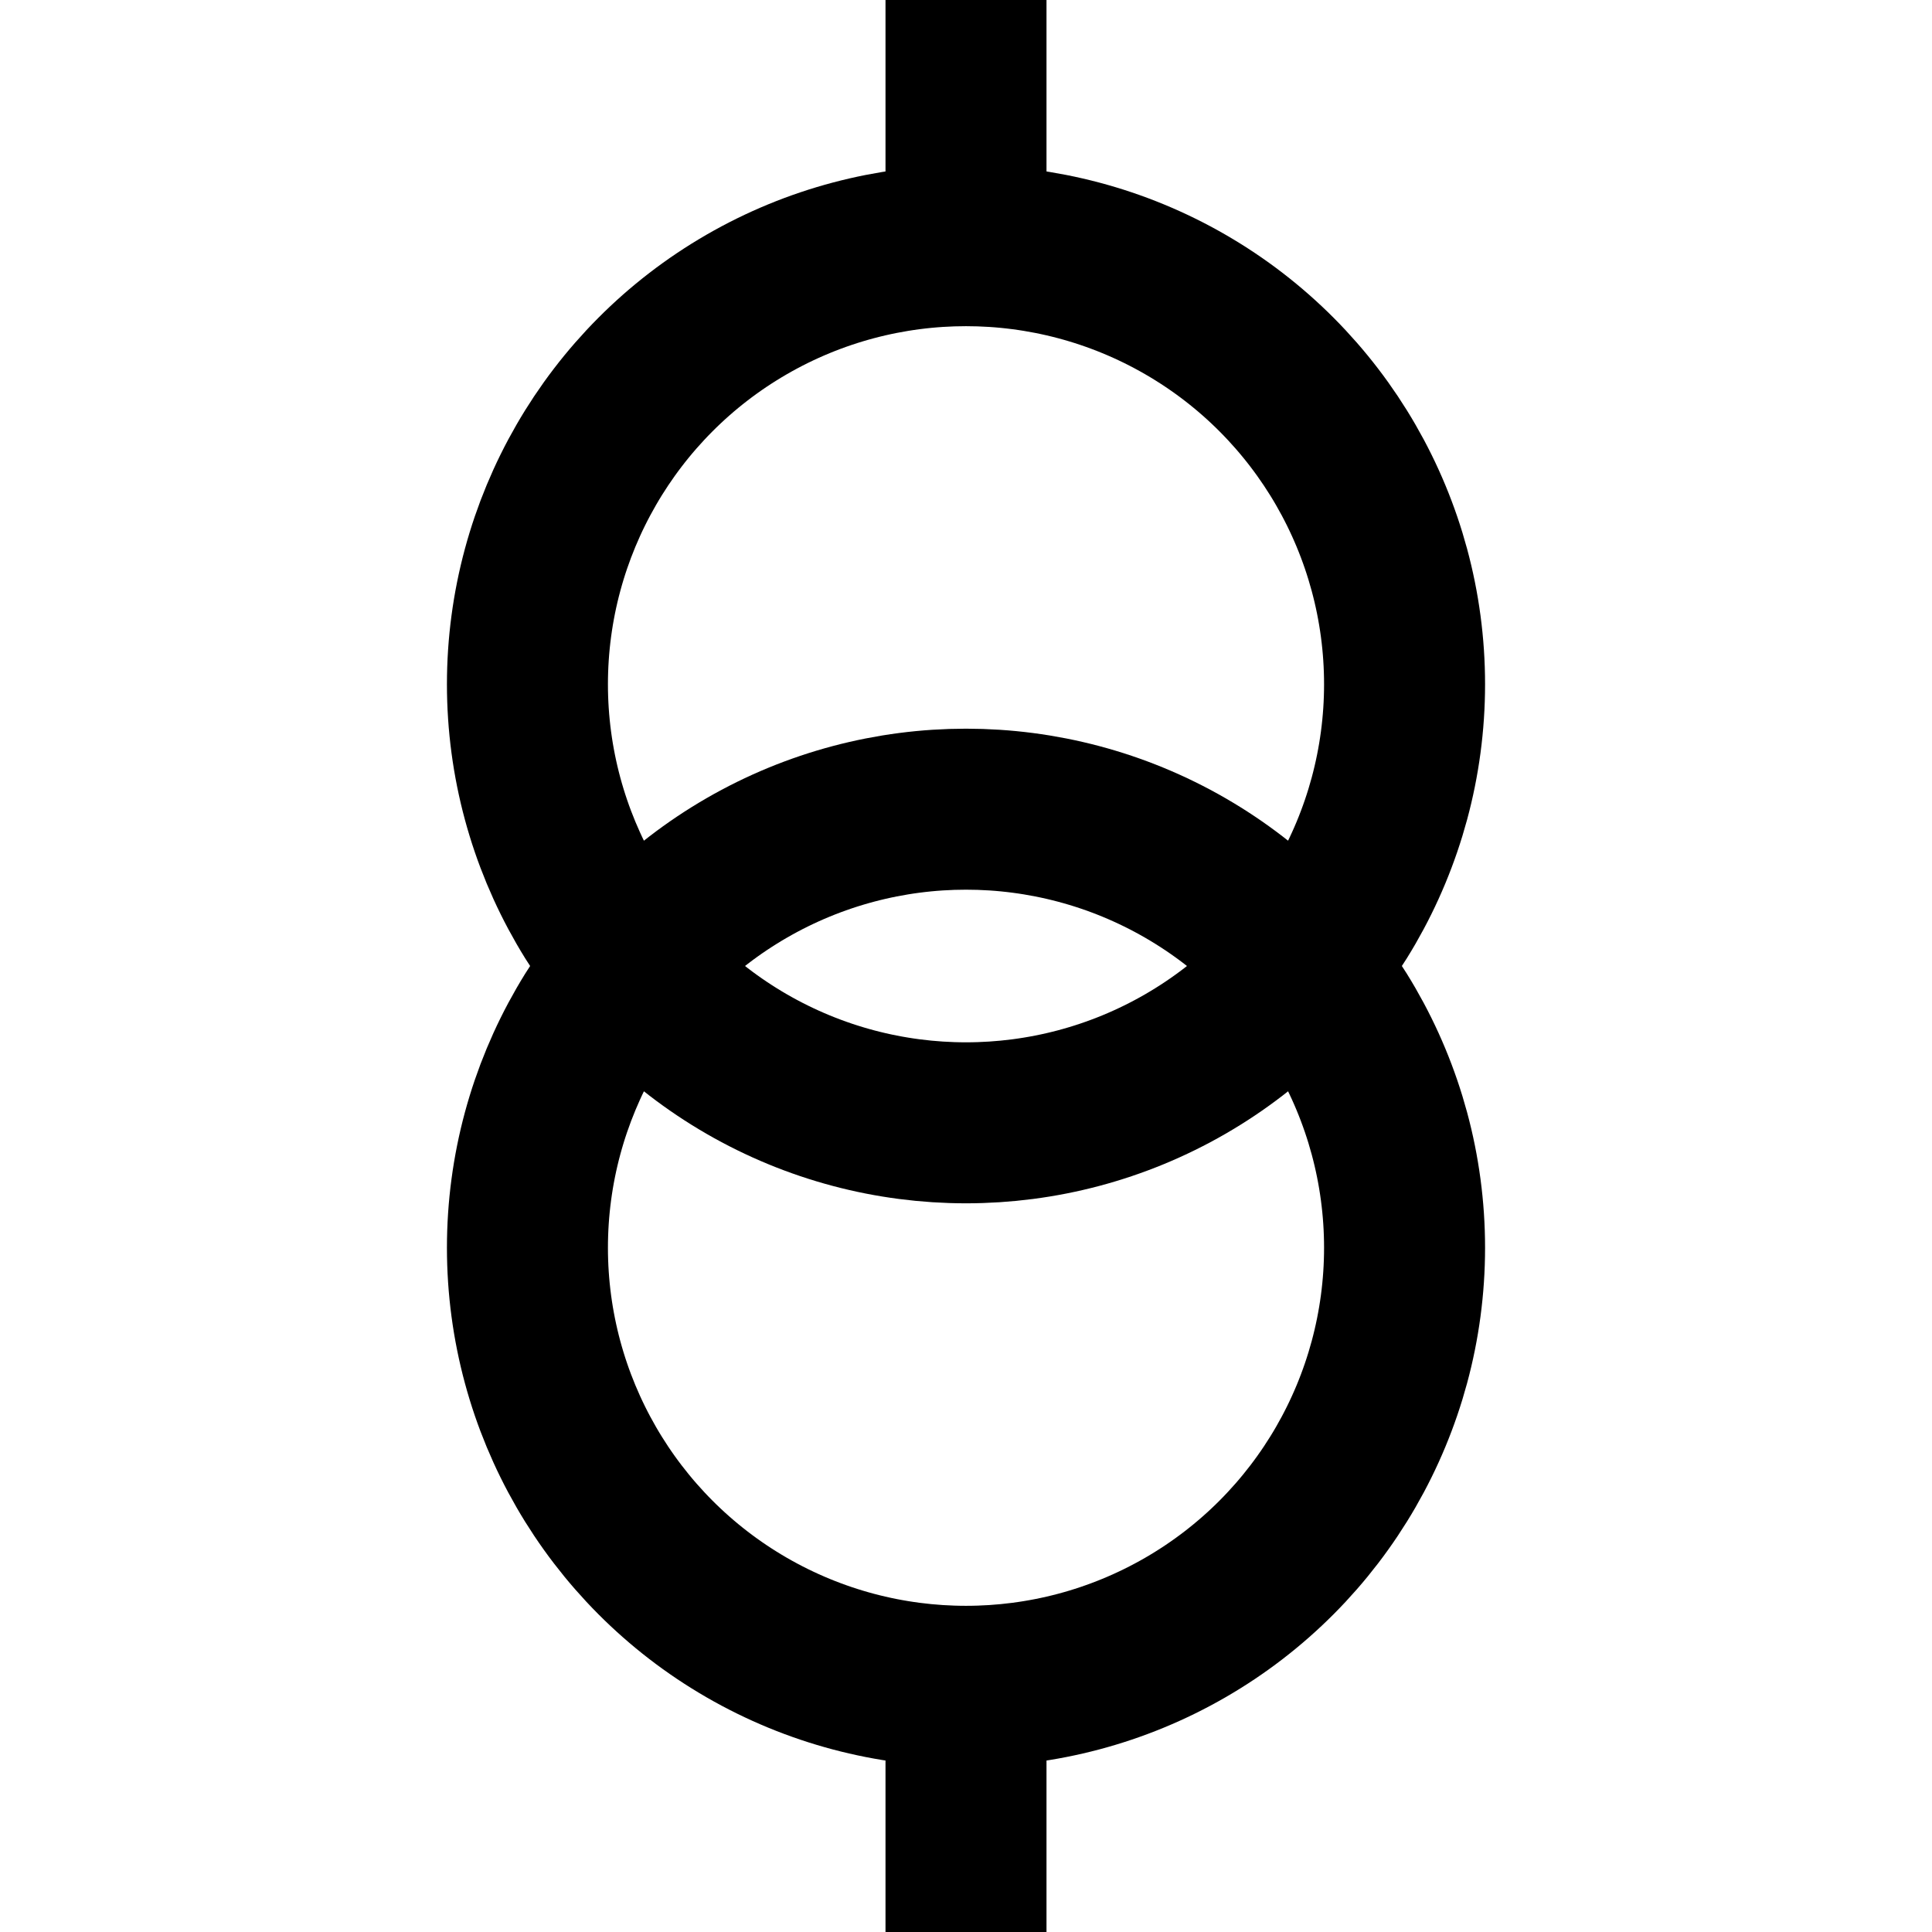 <?xml version="1.0" encoding="UTF-8" standalone="no"?>
<svg
     xmlns:dc="http://purl.org/dc/elements/1.1/"
     xmlns:cc="http://creativecommons.org/ns#"
     xmlns:rdf="http://www.w3.org/1999/02/22-rdf-syntax-ns#"
     xmlns:svg="http://www.w3.org/2000/svg"
     xmlns="http://www.w3.org/2000/svg"
     xmlns:sodipodi="http://sodipodi.sourceforge.net/DTD/sodipodi-0.dtd"
     xmlns:inkscape="http://www.inkscape.org/namespaces/inkscape"
     id="svg8"
     version="1.1"
     viewBox="0 0 96 96"
     height="96"
     width="96"
     sodipodi:docname="transformer-24.svg"
     inkscape:version="0.92.2 (30a58d1, 2017-08-07)">
    <sodipodi:namedview
         pagecolor="#ffffff"
         bordercolor="#666666"
         borderopacity="1"
         objecttolerance="10"
         gridtolerance="10"
         guidetolerance="10"
         inkscape:pageopacity="0"
         inkscape:pageshadow="2"
         inkscape:window-width="1895"
         inkscape:window-height="1114"
         id="namedview10"
         showgrid="true"
         inkscape:zoom="9.9479167"
         inkscape:cx="48"
         inkscape:cy="48"
         inkscape:window-x="2625"
         inkscape:window-y="24"
         inkscape:window-maximized="0"
         inkscape:current-layer="svg8">
        <inkscape:grid
             type="xygrid"
             id="grid4506" />
    </sodipodi:namedview>
    <defs
         id="defs2" />
    <g
         transform="translate(36.5,-303.709)"
         id="layer1">
        <circle
             r="21.792"
             cy="337.709"
             cx="11.5"
             id="path817"
             style="fill:none;fill-opacity:1;stroke:#000000;stroke-width:8;stroke-miterlimit:4;stroke-dasharray:none;stroke-dashoffset:0;stroke-opacity:1" />
        <path
             id="path821"
             d="m 11.5,303.709 v 12"
             style="fill:none;stroke:#000000;stroke-width:8;stroke-linecap:butt;stroke-linejoin:miter;stroke-miterlimit:4;stroke-dasharray:none;stroke-opacity:1" />
        <path
             id="path823"
             d="m 11.5,399.709 v -12"
             style="fill:none;stroke:#000000;stroke-width:8;stroke-linecap:butt;stroke-linejoin:miter;stroke-miterlimit:4;stroke-dasharray:none;stroke-opacity:1" />
        <circle
             r="21.792"
             style="fill:none;fill-opacity:1;stroke:#000000;stroke-width:8;stroke-miterlimit:4;stroke-dasharray:none;stroke-dashoffset:0;stroke-opacity:1"
             id="ellipse844"
             cx="11.5"
             cy="365.709" />
    </g>
</svg>

